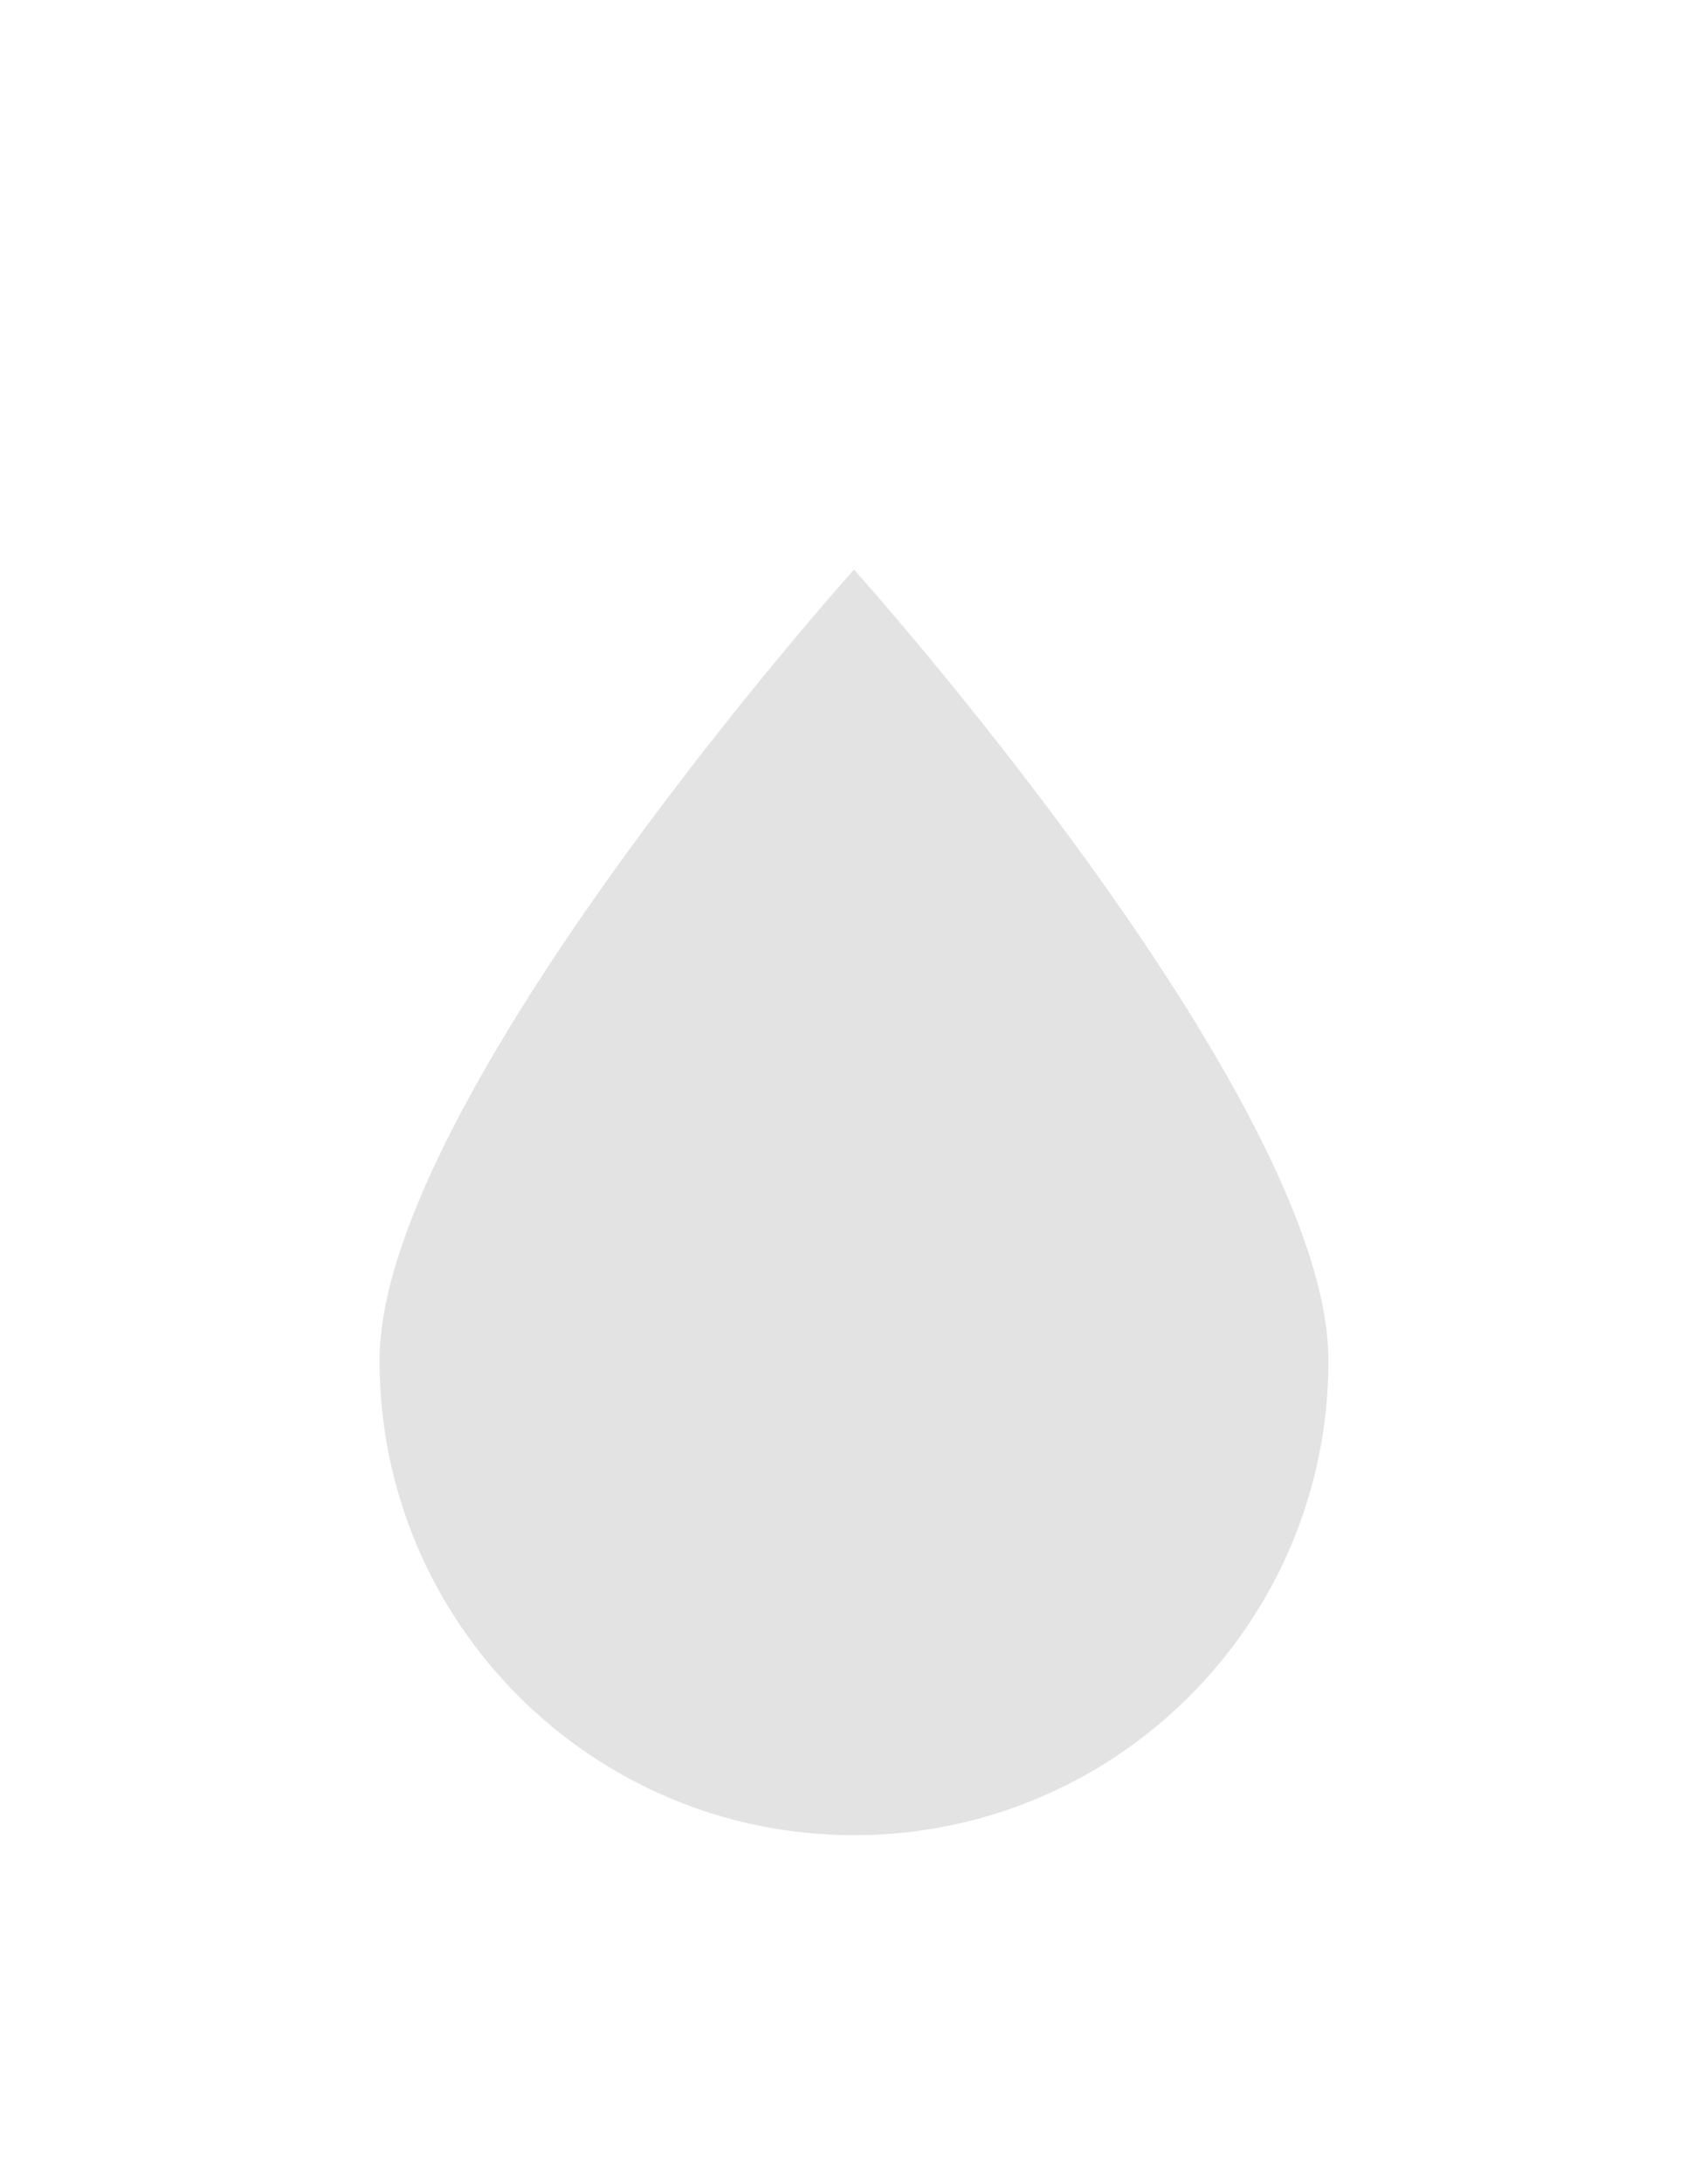 <svg width="18" height="23" viewBox="0 0 18 23" fill="none" xmlns="http://www.w3.org/2000/svg">
<path d="M14 14.333C14 17.095 11.761 19.333 9 19.333C6.239 19.333 4 17.095 4 14.333C4 11.572 9 6 9 6C9 6 14 11.572 14 14.333Z" fill="#E3E3E3"/>
</svg>
